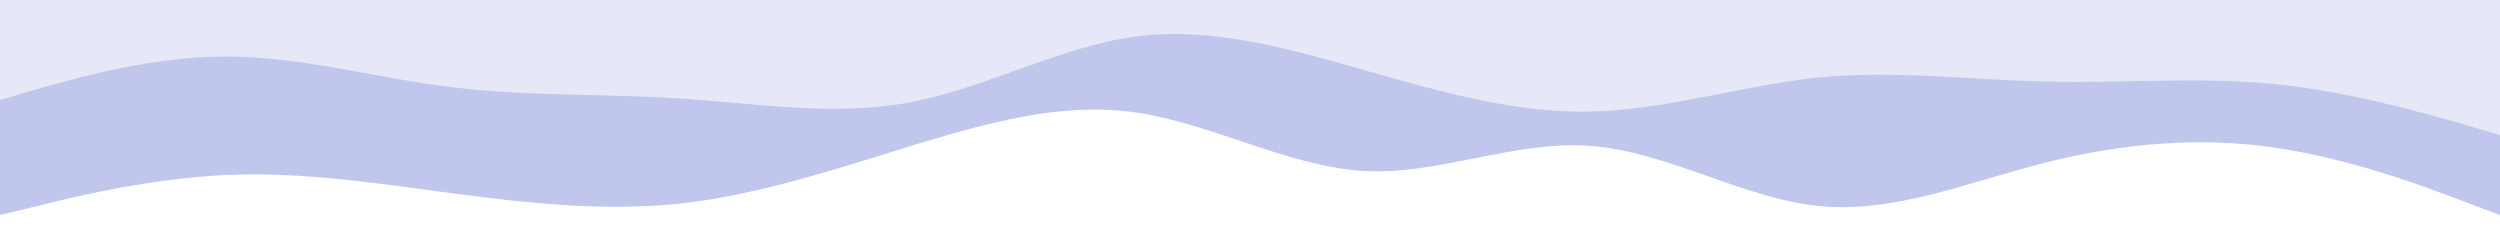 <svg id="visual" viewBox="0 0 500 50" width="500" height="50" xmlns="http://www.w3.org/2000/svg" xmlns:xlink="http://www.w3.org/1999/xlink" version="1.1"><path d="M0 43L7.5 41.2C15 39.3 30 35.7 45.2 35C60.3 34.3 75.7 36.7 90.8 38.7C106 40.7 121 42.3 136.2 40.7C151.3 39 166.7 34 181.8 29.3C197 24.7 212 20.3 227.2 22.5C242.3 24.7 257.7 33.3 272.8 34.2C288 35 303 28 318.2 29.2C333.3 30.3 348.7 39.7 363.8 41.2C379 42.7 394 36.3 409.2 32.5C424.3 28.7 439.7 27.3 454.8 29.5C470 31.7 485 37.3 492.5 40.2L500 43L500 0L492.5 0C485 0 470 0 454.8 0C439.7 0 424.3 0 409.2 0C394 0 379 0 363.8 0C348.7 0 333.3 0 318.2 0C303 0 288 0 272.8 0C257.7 0 242.3 0 227.2 0C212 0 197 0 181.8 0C166.7 0 151.3 0 136.2 0C121 0 106 0 90.8 0C75.7 0 60.3 0 45.2 0C30 0 15 0 7.5 0L0 0Z" fill="#c1c6ed"></path><path d="M0 20L7.5 17.8C15 15.7 30 11.3 45.2 11.3C60.3 11.3 75.7 15.7 90.8 17.5C106 19.3 121 18.7 136.2 19.7C151.3 20.7 166.7 23.3 181.8 20.5C197 17.7 212 9.3 227.2 7.3C242.3 5.3 257.7 9.7 272.8 14C288 18.3 303 22.7 318.2 22.3C333.3 22 348.7 17 363.8 15.5C379 14 394 16 409.2 16.3C424.3 16.7 439.7 15.3 454.8 16.8C470 18.3 485 22.7 492.5 24.8L500 27L500 0L492.5 0C485 0 470 0 454.8 0C439.7 0 424.3 0 409.2 0C394 0 379 0 363.8 0C348.7 0 333.3 0 318.2 0C303 0 288 0 272.8 0C257.7 0 242.3 0 227.2 0C212 0 197 0 181.8 0C166.7 0 151.3 0 136.2 0C121 0 106 0 90.8 0C75.7 0 60.3 0 45.2 0C30 0 15 0 7.5 0L0 0Z" fill="#e6e8f8"></path></svg>